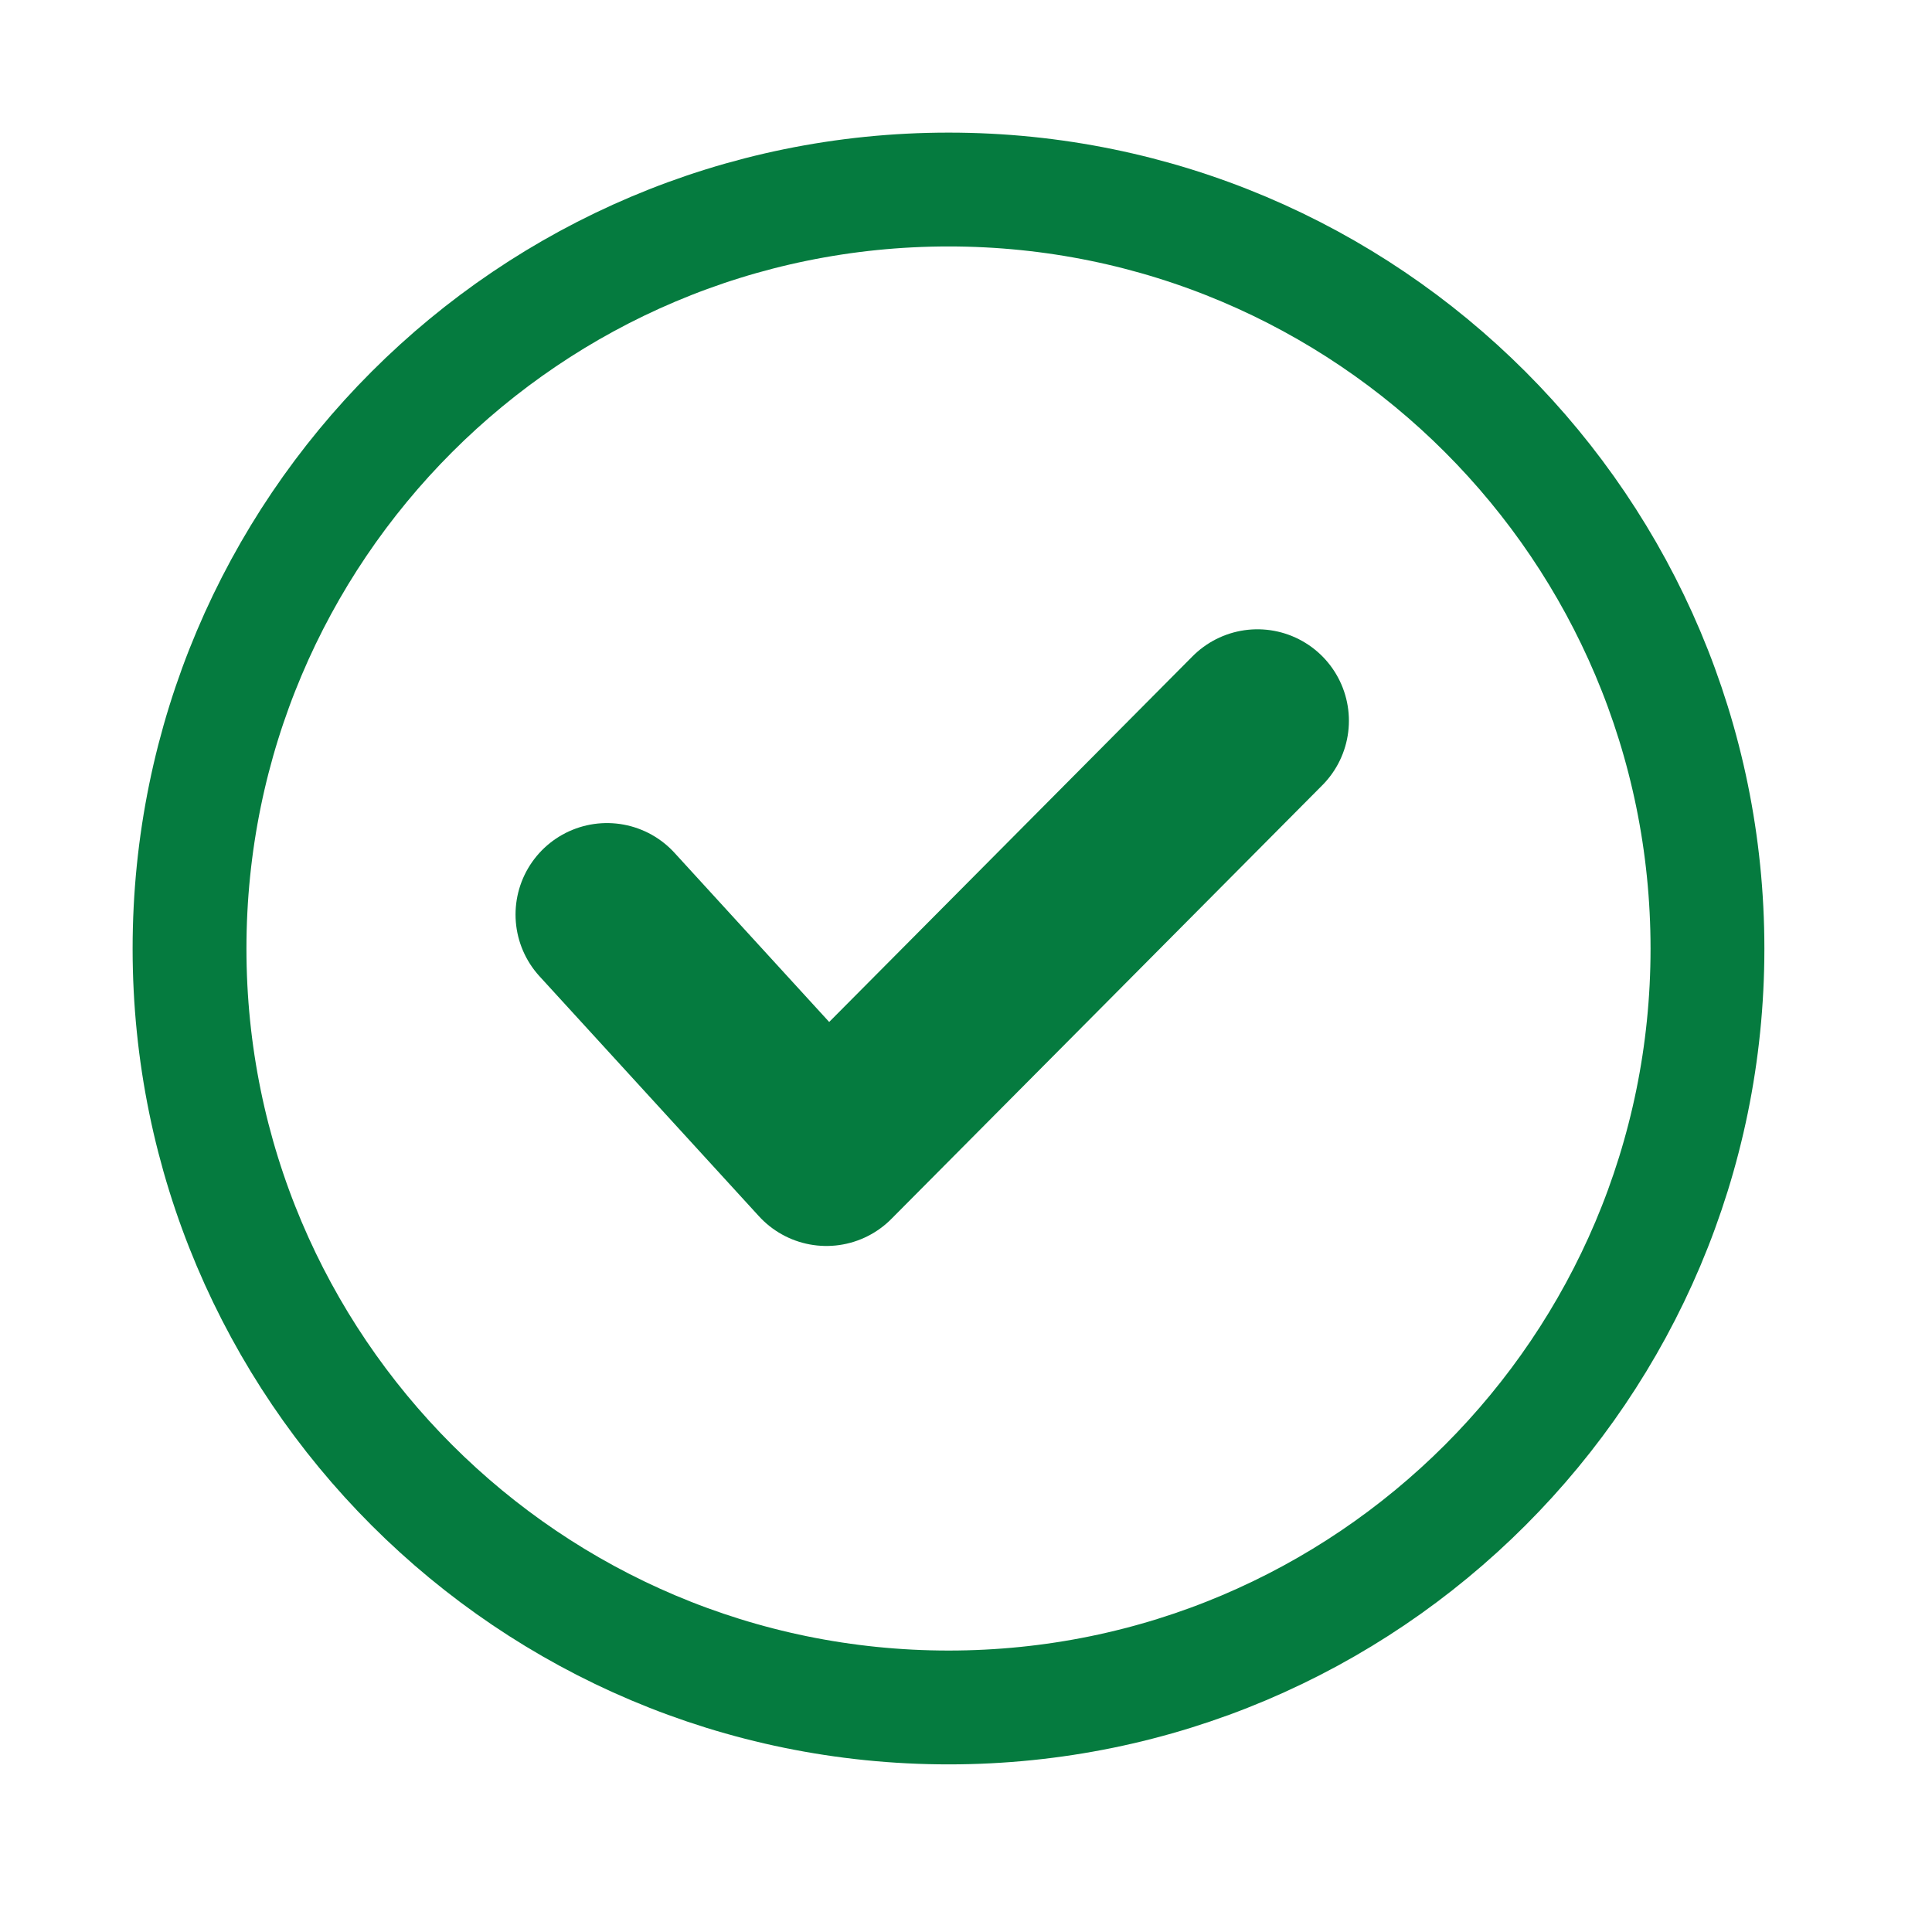 <?xml version="1.0" encoding="UTF-8"?>
<svg xmlns="http://www.w3.org/2000/svg" xmlns:xlink="http://www.w3.org/1999/xlink" width="25pt" height="25pt" viewBox="0 0 25 25" version="1.1">
<g id="surface1">
<path style="fill:none;stroke-width:3;stroke-linecap:round;stroke-linejoin:miter;stroke:rgb(1.961%,48.235%,24.706%);stroke-opacity:1;stroke-miterlimit:4;" d="M 44.999 25.001 C 44.999 13.952 36.042 4.995 25.001 4.995 C 13.952 4.995 4.995 13.952 4.995 25.001 C 4.995 36.042 13.952 44.999 25.001 44.999 C 36.042 44.999 44.999 36.042 44.999 25.001 Z M 44.999 25.001 " transform="matrix(0.491,0,0,0.491,0,0)"/>
<path style="fill:none;stroke-width:4.821;stroke-linecap:round;stroke-linejoin:round;stroke:rgb(1.961%,48.235%,24.706%);stroke-opacity:1;stroke-miterlimit:4;" d="M 15.997 24.102 L 21.78 30.426 L 33.139 18.995 " transform="matrix(0.491,0,0,0.491,0,0)"/>
</g>
</svg>
